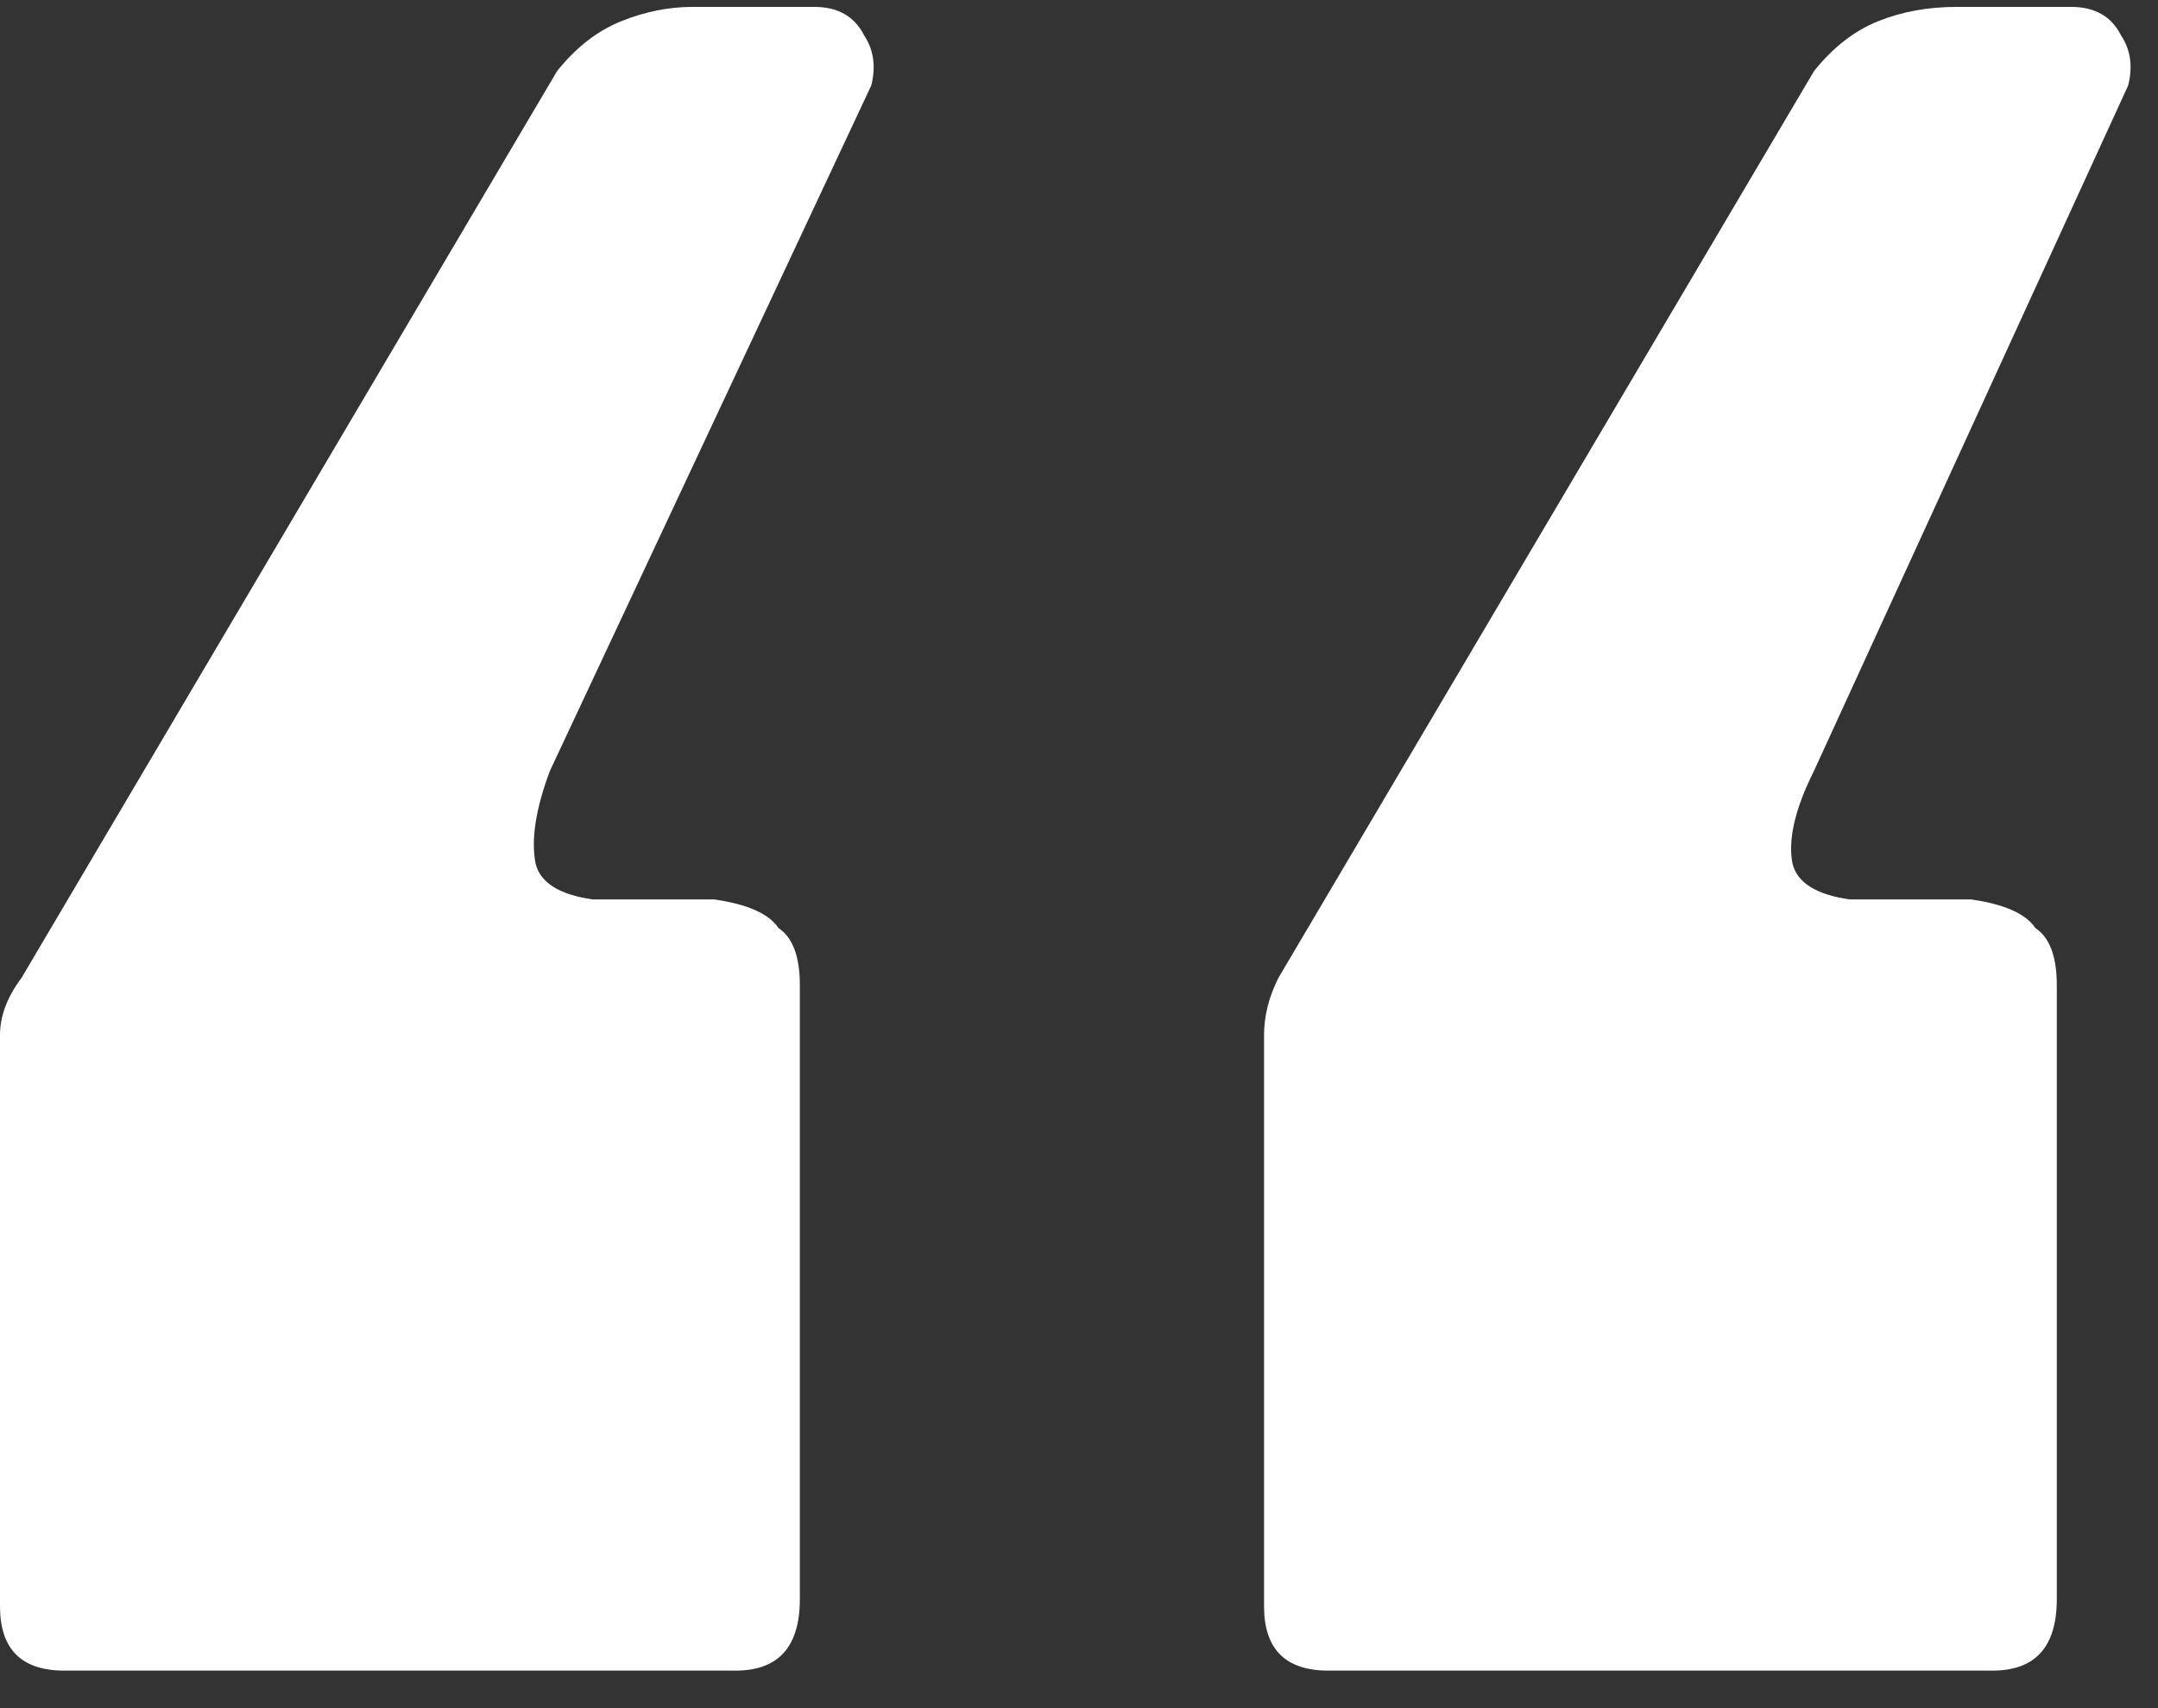 <svg width="48" height="38" viewBox="0 0 48 38" fill="none" xmlns="http://www.w3.org/2000/svg">
<rect x="0" y="0" width="48" height="38" fill="#333333" stroke="none"/>
<path d="M29.546 37.165C28.593 37.165 28.116 36.688 28.116 35.735V23.027C28.116 22.604 28.222 22.18 28.434 21.757L40.348 1.583C40.771 1.053 41.248 0.683 41.777 0.471C42.307 0.259 42.889 0.153 43.525 0.153H46.066C46.596 0.153 46.966 0.365 47.178 0.788C47.39 1.106 47.443 1.477 47.337 1.9L40.348 17.15C39.924 17.997 39.765 18.686 39.871 19.215C39.977 19.639 40.401 19.903 41.142 20.009H43.842C44.584 20.115 45.06 20.327 45.272 20.645C45.59 20.856 45.749 21.28 45.749 21.915V35.576C45.749 36.635 45.272 37.165 44.319 37.165H29.546ZM1.43 37.165C0.477 37.165 0 36.688 0 35.735V23.027C0 22.604 0.159 22.18 0.477 21.757L12.39 1.583C12.814 1.053 13.29 0.683 13.82 0.471C14.349 0.259 14.879 0.153 15.408 0.153H18.109C18.638 0.153 19.009 0.365 19.221 0.788C19.433 1.106 19.485 1.477 19.38 1.9L12.231 17.15C11.914 17.997 11.808 18.686 11.914 19.215C12.02 19.639 12.443 19.903 13.184 20.009H15.885C16.626 20.115 17.103 20.327 17.315 20.645C17.632 20.856 17.791 21.28 17.791 21.915V35.576C17.791 36.635 17.315 37.165 16.361 37.165H1.43Z" fill="#fff"/>
</svg>
